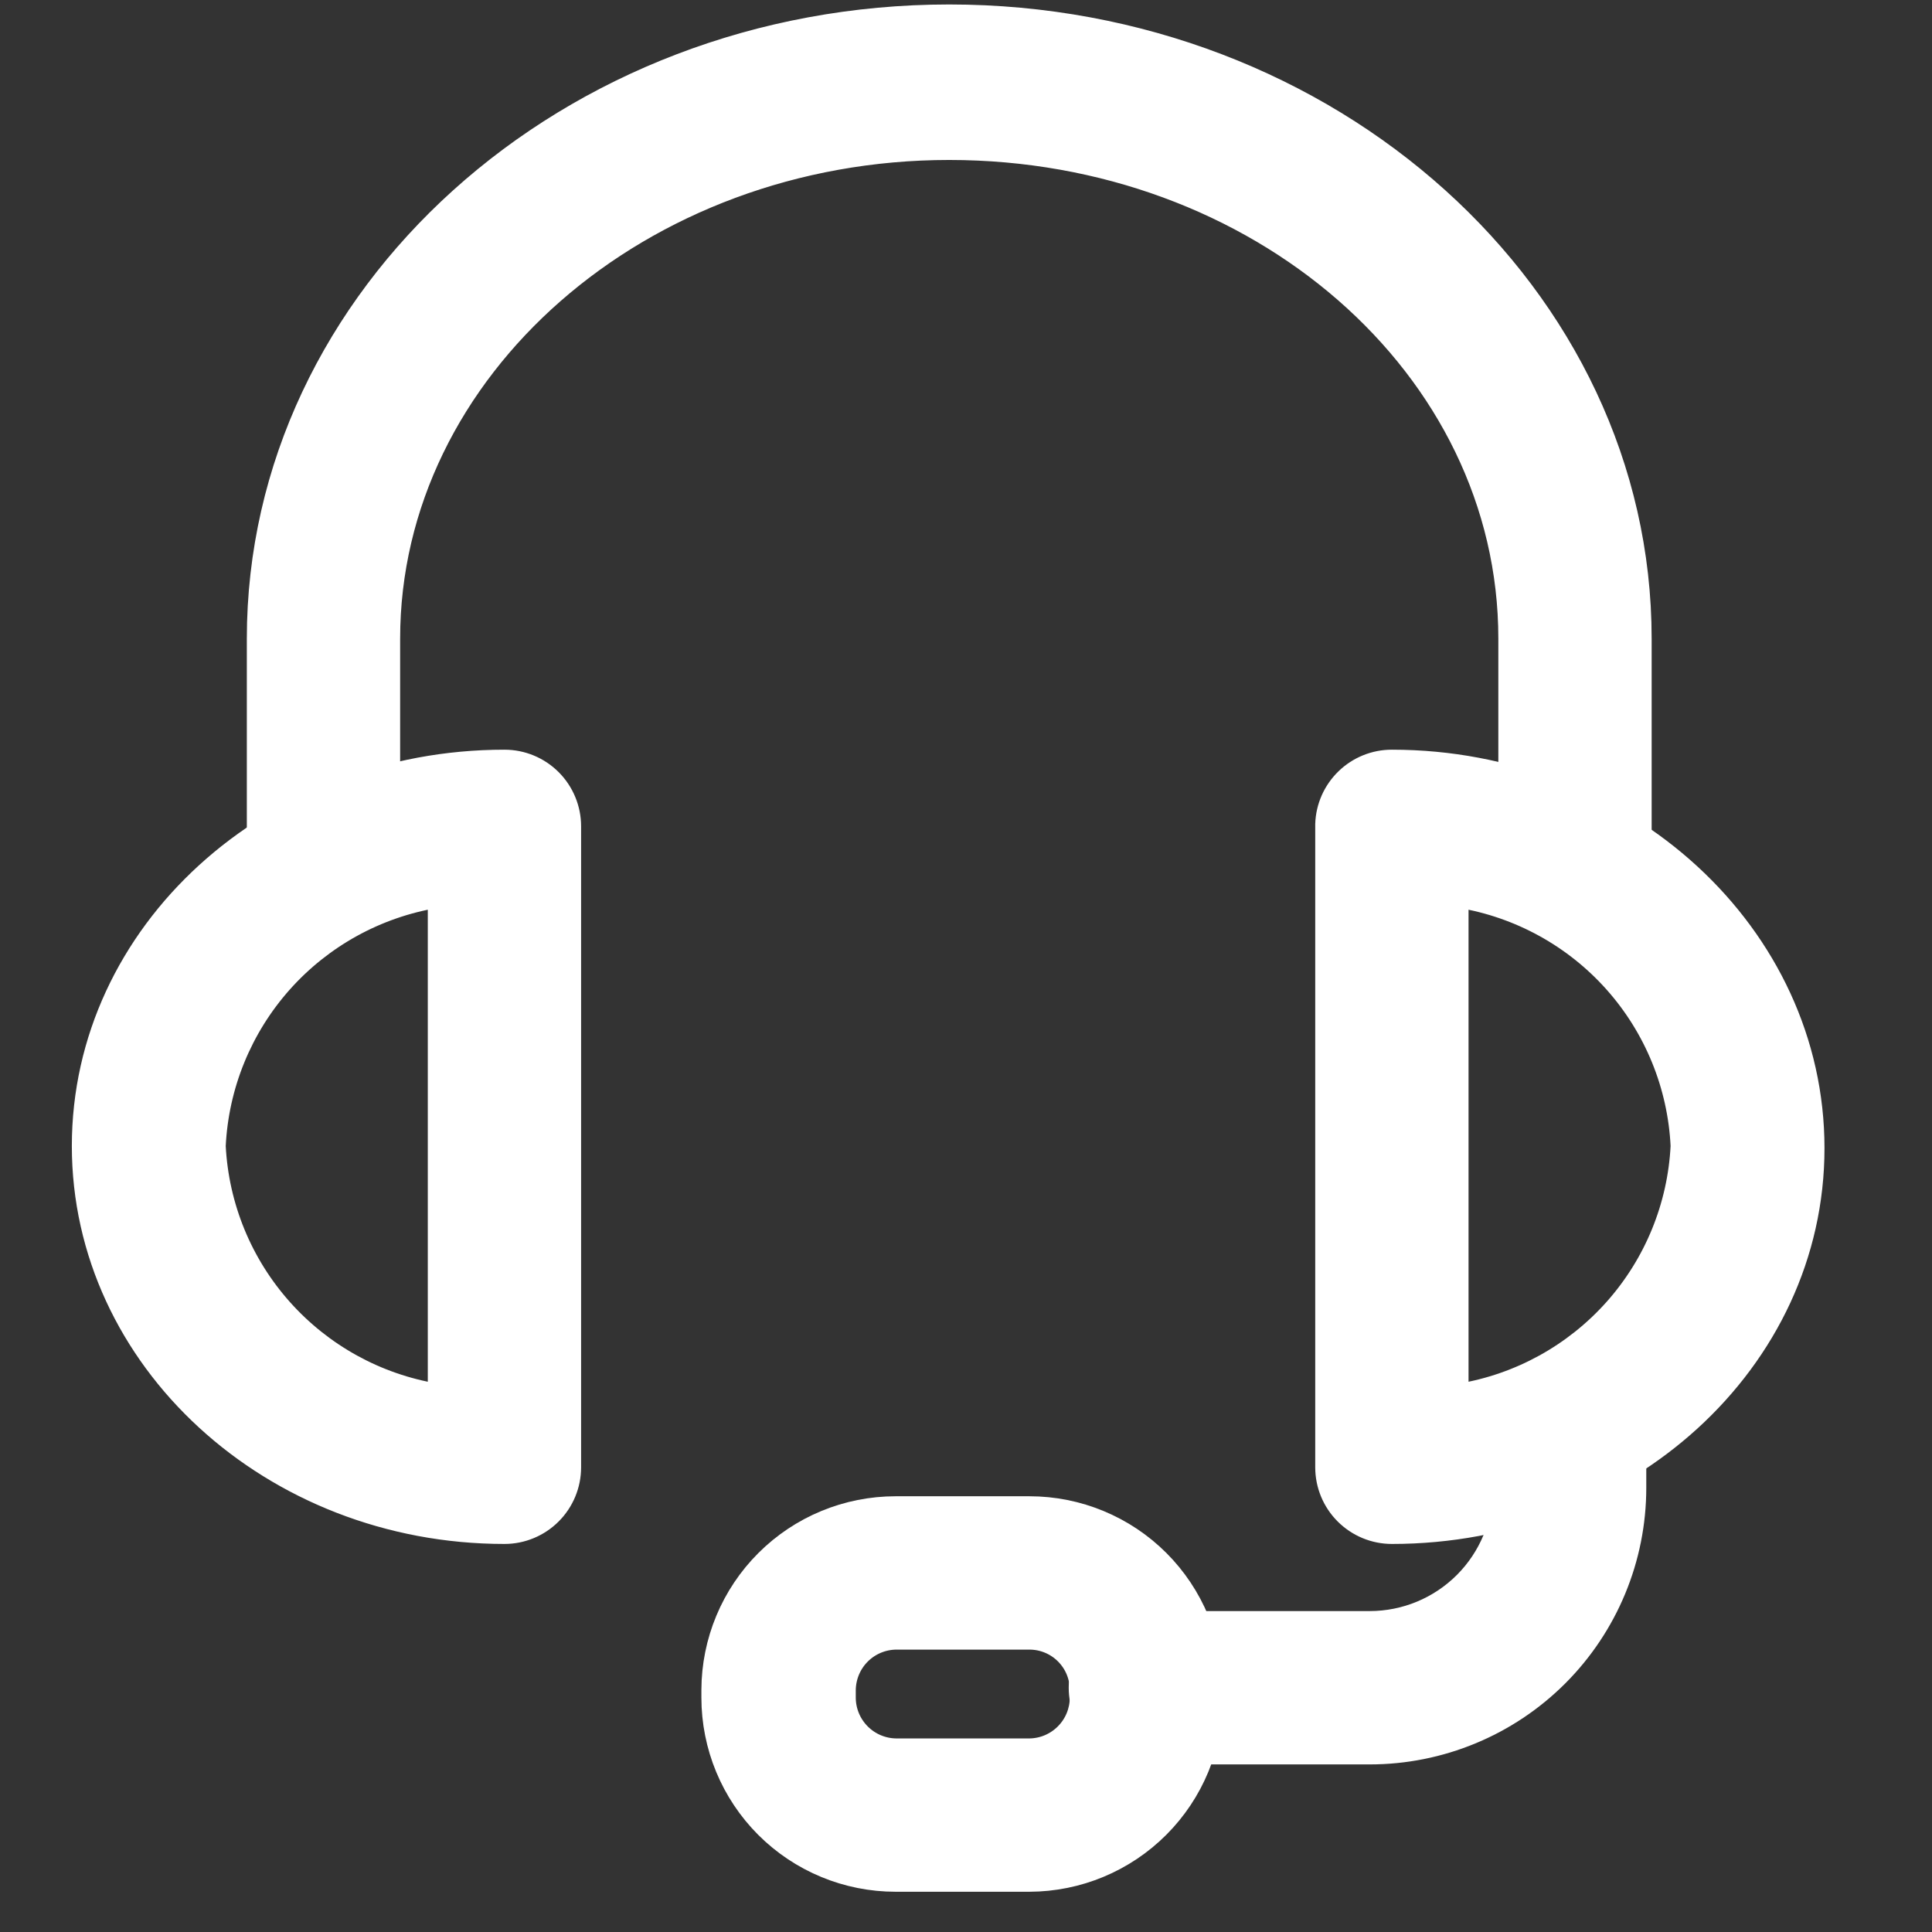 <svg width="54" height="54" viewBox="0 0 54 54" fill="none" xmlns="http://www.w3.org/2000/svg">
<rect x="0" y="0" width="54" height="54" fill="#333333" stroke="none"/>
<g clip-path="url(#clip0_2_108)">
<path d="M44.021 25.088C43.519 25.088 43.038 24.889 42.683 24.534C42.328 24.179 42.129 23.697 42.129 23.195V17.85C42.129 10.278 35.133 4.221 26.531 4.221C17.93 4.221 10.934 10.354 10.934 17.85V23.195C10.934 23.697 10.735 24.179 10.38 24.534C10.025 24.889 9.543 25.088 9.041 25.088C8.539 25.088 8.058 24.889 7.703 24.534C7.348 24.179 7.149 23.697 7.149 23.195V17.85C7.149 8.219 15.856 0.375 26.531 0.375C37.207 0.375 45.914 8.219 45.914 17.85V23.195C45.916 23.445 45.869 23.692 45.774 23.922C45.68 24.153 45.541 24.362 45.364 24.538C45.188 24.715 44.979 24.854 44.748 24.948C44.517 25.043 44.27 25.09 44.021 25.088Z" fill="white" stroke="white" stroke-width="0.5"/>
<path d="M38.904 42.904C38.401 42.904 37.92 42.704 37.565 42.349C37.21 41.994 37.011 41.513 37.011 41.011V23.036C37.026 22.545 37.233 22.079 37.586 21.737C37.939 21.395 38.412 21.203 38.904 21.204C45.43 21.204 50.745 26.095 50.745 32.092C50.745 38.088 45.43 42.904 38.904 42.904ZM40.796 25.126V38.921C42.454 38.647 43.967 37.813 45.086 36.56C46.204 35.307 46.86 33.709 46.944 32.031C46.863 30.351 46.209 28.749 45.09 27.492C43.971 26.236 42.456 25.401 40.796 25.126ZM14.1 42.904C7.573 42.904 2.258 38.028 2.258 32.031C2.258 26.034 7.573 21.204 14.1 21.204C14.602 21.204 15.083 21.403 15.438 21.758C15.793 22.113 15.992 22.595 15.992 23.097V41.011C15.992 41.513 15.793 41.994 15.438 42.349C15.083 42.704 14.602 42.904 14.1 42.904ZM12.207 25.126C10.547 25.401 9.032 26.236 7.913 27.492C6.794 28.749 6.14 30.351 6.059 32.031C6.143 33.709 6.799 35.307 7.918 36.56C9.036 37.813 10.55 38.647 12.207 38.921V25.126Z" fill="white" stroke="white" stroke-width="0.5"/>
<path d="M38.283 49.066H32.014C31.512 49.066 31.03 48.866 30.675 48.511C30.32 48.157 30.121 47.675 30.121 47.173C30.121 46.671 30.32 46.19 30.675 45.834C31.03 45.48 31.512 45.28 32.014 45.28H38.283C39.263 45.28 40.203 44.891 40.896 44.198C41.589 43.505 41.978 42.565 41.978 41.585V40.752C41.978 40.25 42.177 39.769 42.532 39.414C42.887 39.059 43.369 38.86 43.871 38.86C44.373 38.86 44.854 39.059 45.209 39.414C45.564 39.769 45.764 40.25 45.764 40.752V41.585C45.764 43.569 44.975 45.472 43.573 46.875C42.17 48.278 40.267 49.066 38.283 49.066Z" fill="white" stroke="white" stroke-width="0.5"/>
<path d="M28.773 52.625H25.032C23.659 52.625 22.342 52.08 21.37 51.109C20.399 50.137 19.854 48.82 19.854 47.447V47.235C19.858 45.864 20.405 44.55 21.376 43.582C22.346 42.614 23.662 42.071 25.032 42.071H28.773C30.142 42.071 31.456 42.615 32.424 43.583C33.392 44.552 33.936 45.865 33.936 47.235V47.447C33.936 48.818 33.393 50.133 32.425 51.103C31.457 52.074 30.144 52.621 28.773 52.625ZM25.063 45.857C24.696 45.857 24.344 46.001 24.083 46.259C23.822 46.517 23.674 46.868 23.669 47.235V47.447C23.669 47.816 23.816 48.17 24.078 48.432C24.339 48.693 24.693 48.84 25.063 48.84H28.773C29.14 48.836 29.49 48.687 29.748 48.426C30.006 48.166 30.151 47.813 30.151 47.447V47.235C30.151 46.869 30.006 46.519 29.747 46.26C29.489 46.002 29.138 45.857 28.773 45.857H25.063Z" fill="white" stroke="white" stroke-width="0.5"/>
</g>
<defs>
<clipPath id="clip0_2_108">
<rect width="53" height="53" fill="white" transform="translate(0.001 0.004)"/>
</clipPath>
</defs>
</svg>

